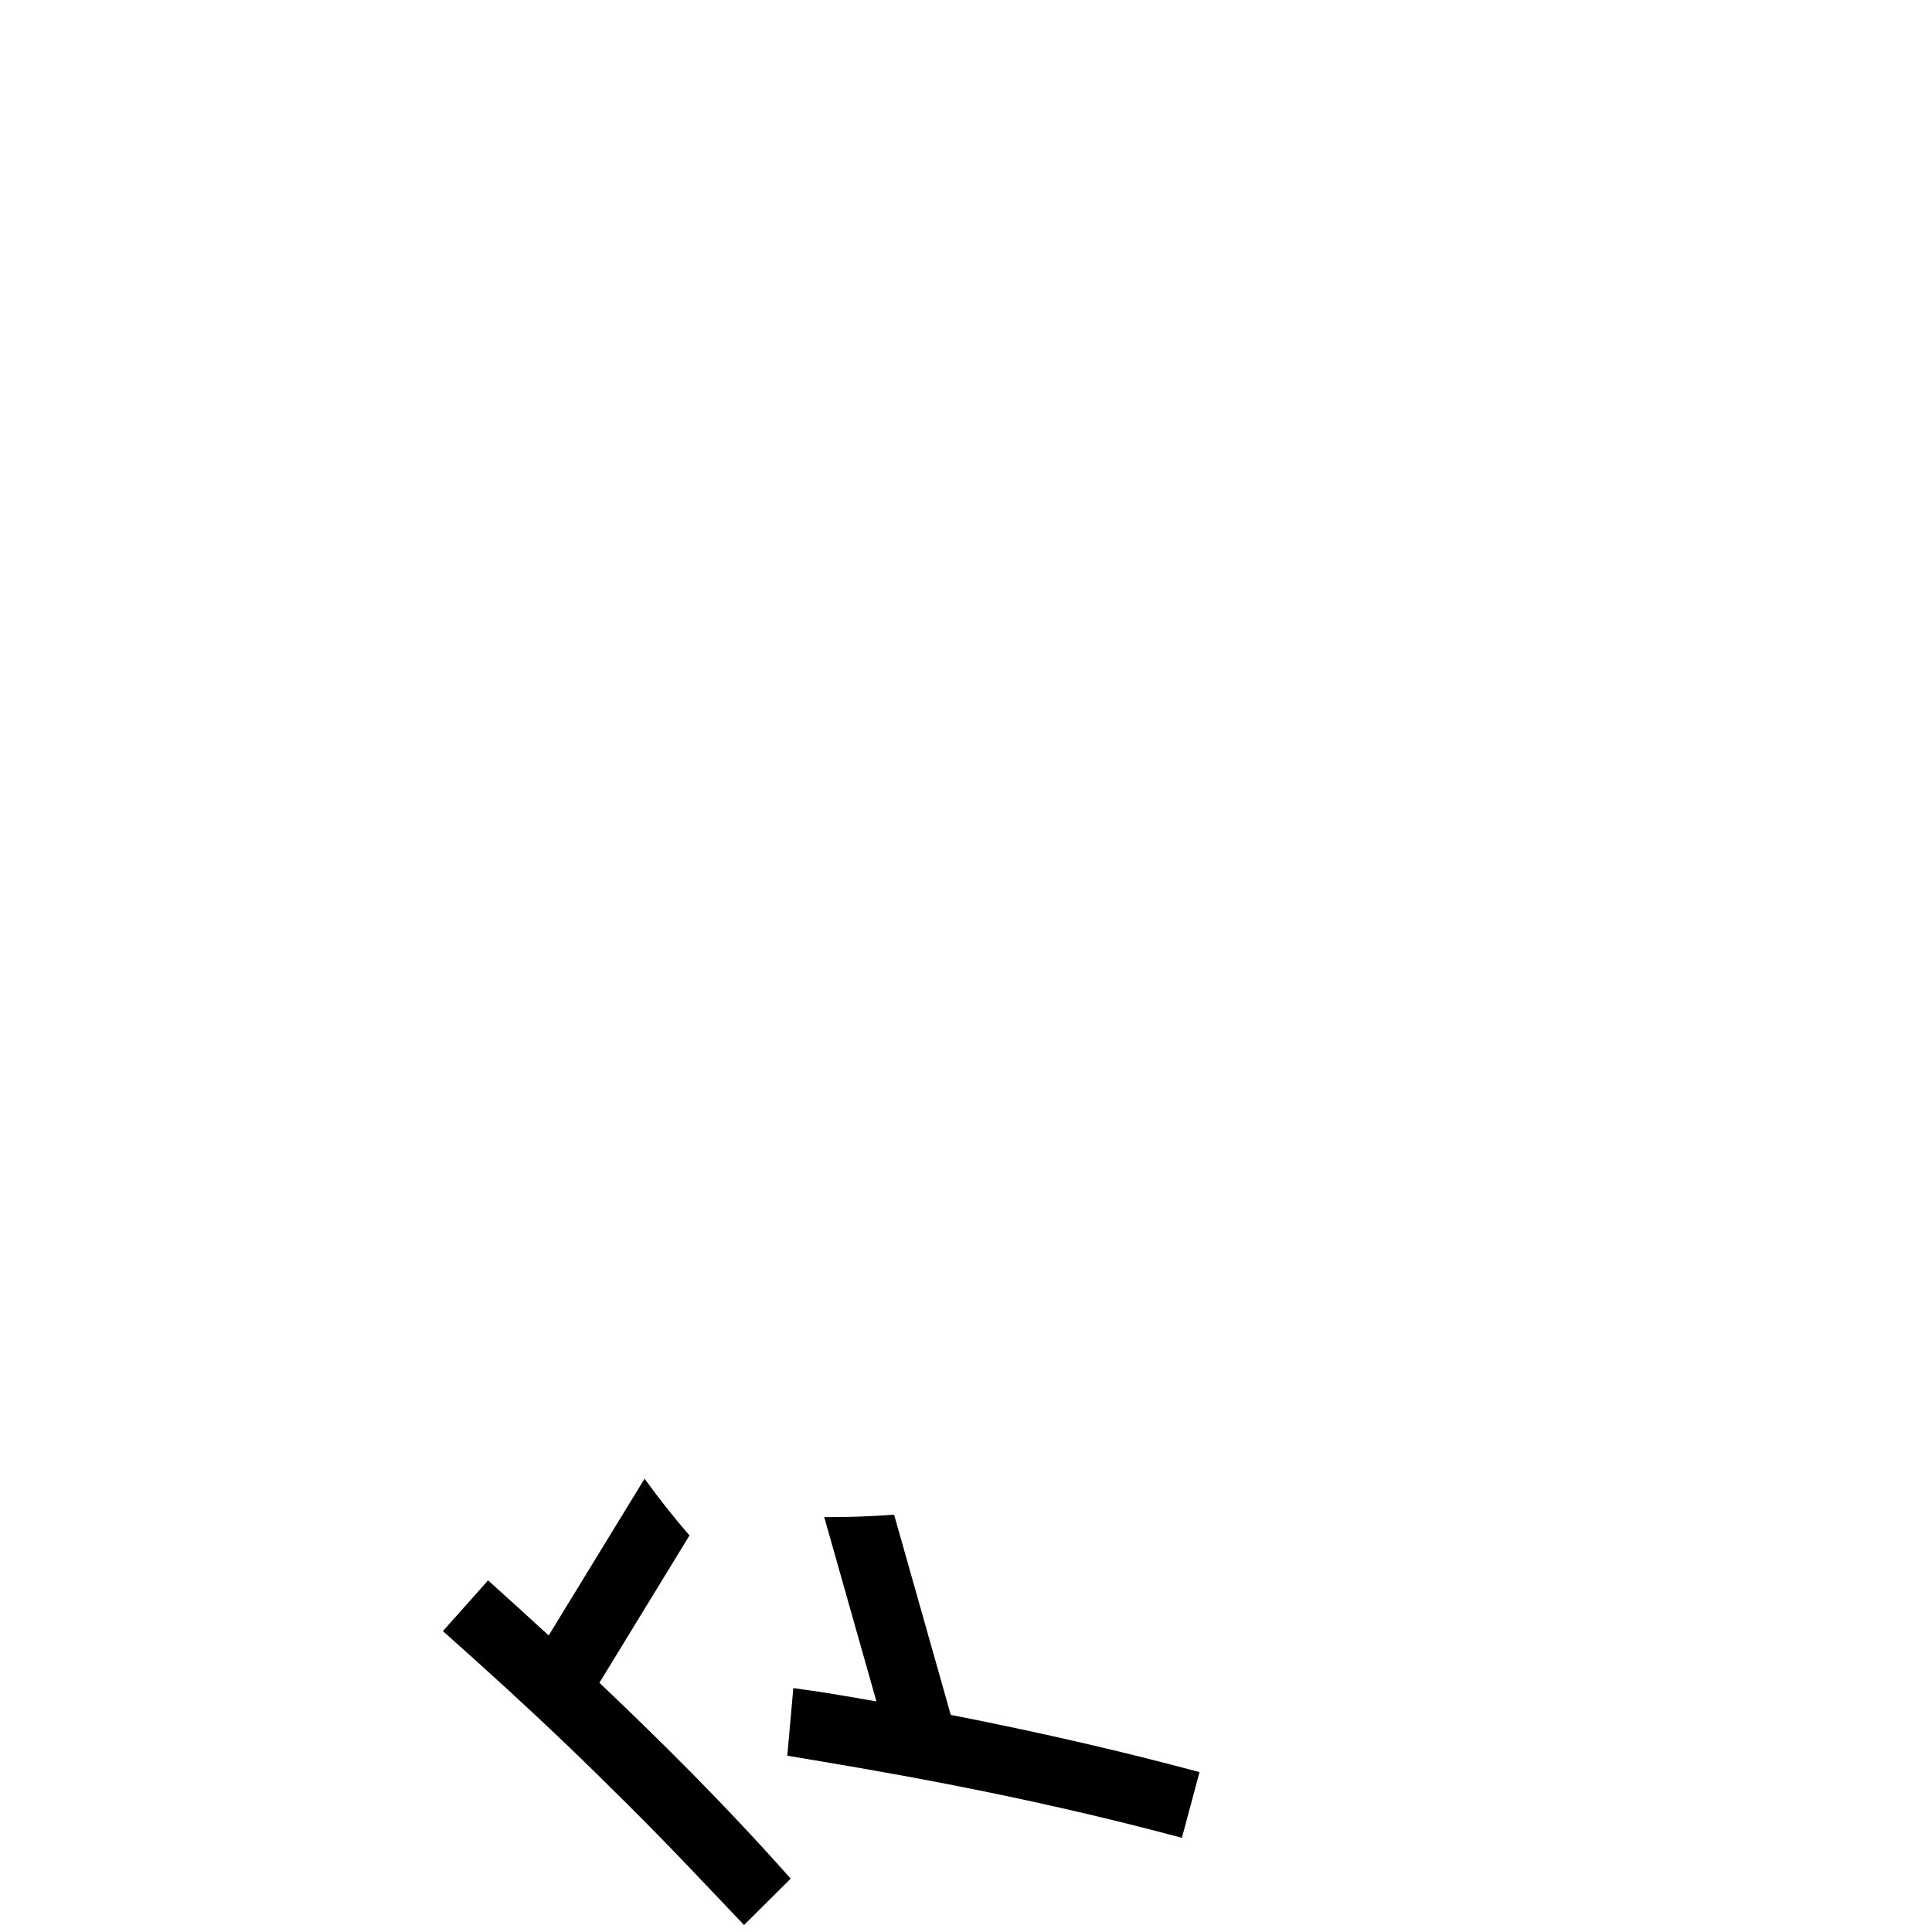 <?xml version="1.0" encoding="UTF-8"?>
<svg id="Layer_1" data-name="Layer 1" xmlns="http://www.w3.org/2000/svg" version="1.1" viewBox="0 0 800 800">
  <defs>
    <style>
      .cls-1 {
        fill: #000;
        stroke-width: 0px;
      }
    </style>
  </defs>
  <path class="cls-1" d="M370.2,627.2c-9.6.7-19.3,1.1-28.9,1l21.6,76.3c-28.3-4.9-22.9-3.8-34.4-5.5l-2.5,28c34,5.7,94.5,15.5,163.4,34l7.3-27.2c-29.7-8-64.1-16.1-103-23.7l-23.5-83Z"/>
  <path class="cls-1" d="M327.4,777.9c-28-31.6-55.4-58.5-79.2-81.1l37.3-61c-6.6-7.6-12.8-15.5-18.6-23.5l-39.7,64.9c-8.2-7.5-16.5-15.1-25.1-22.8l-18.7,21c41.5,36.9,60.8,56.2,76.6,71.9,18.2,18.1,27.6,28.3,48.1,49.8l19.3-19.2Z"/>
</svg>